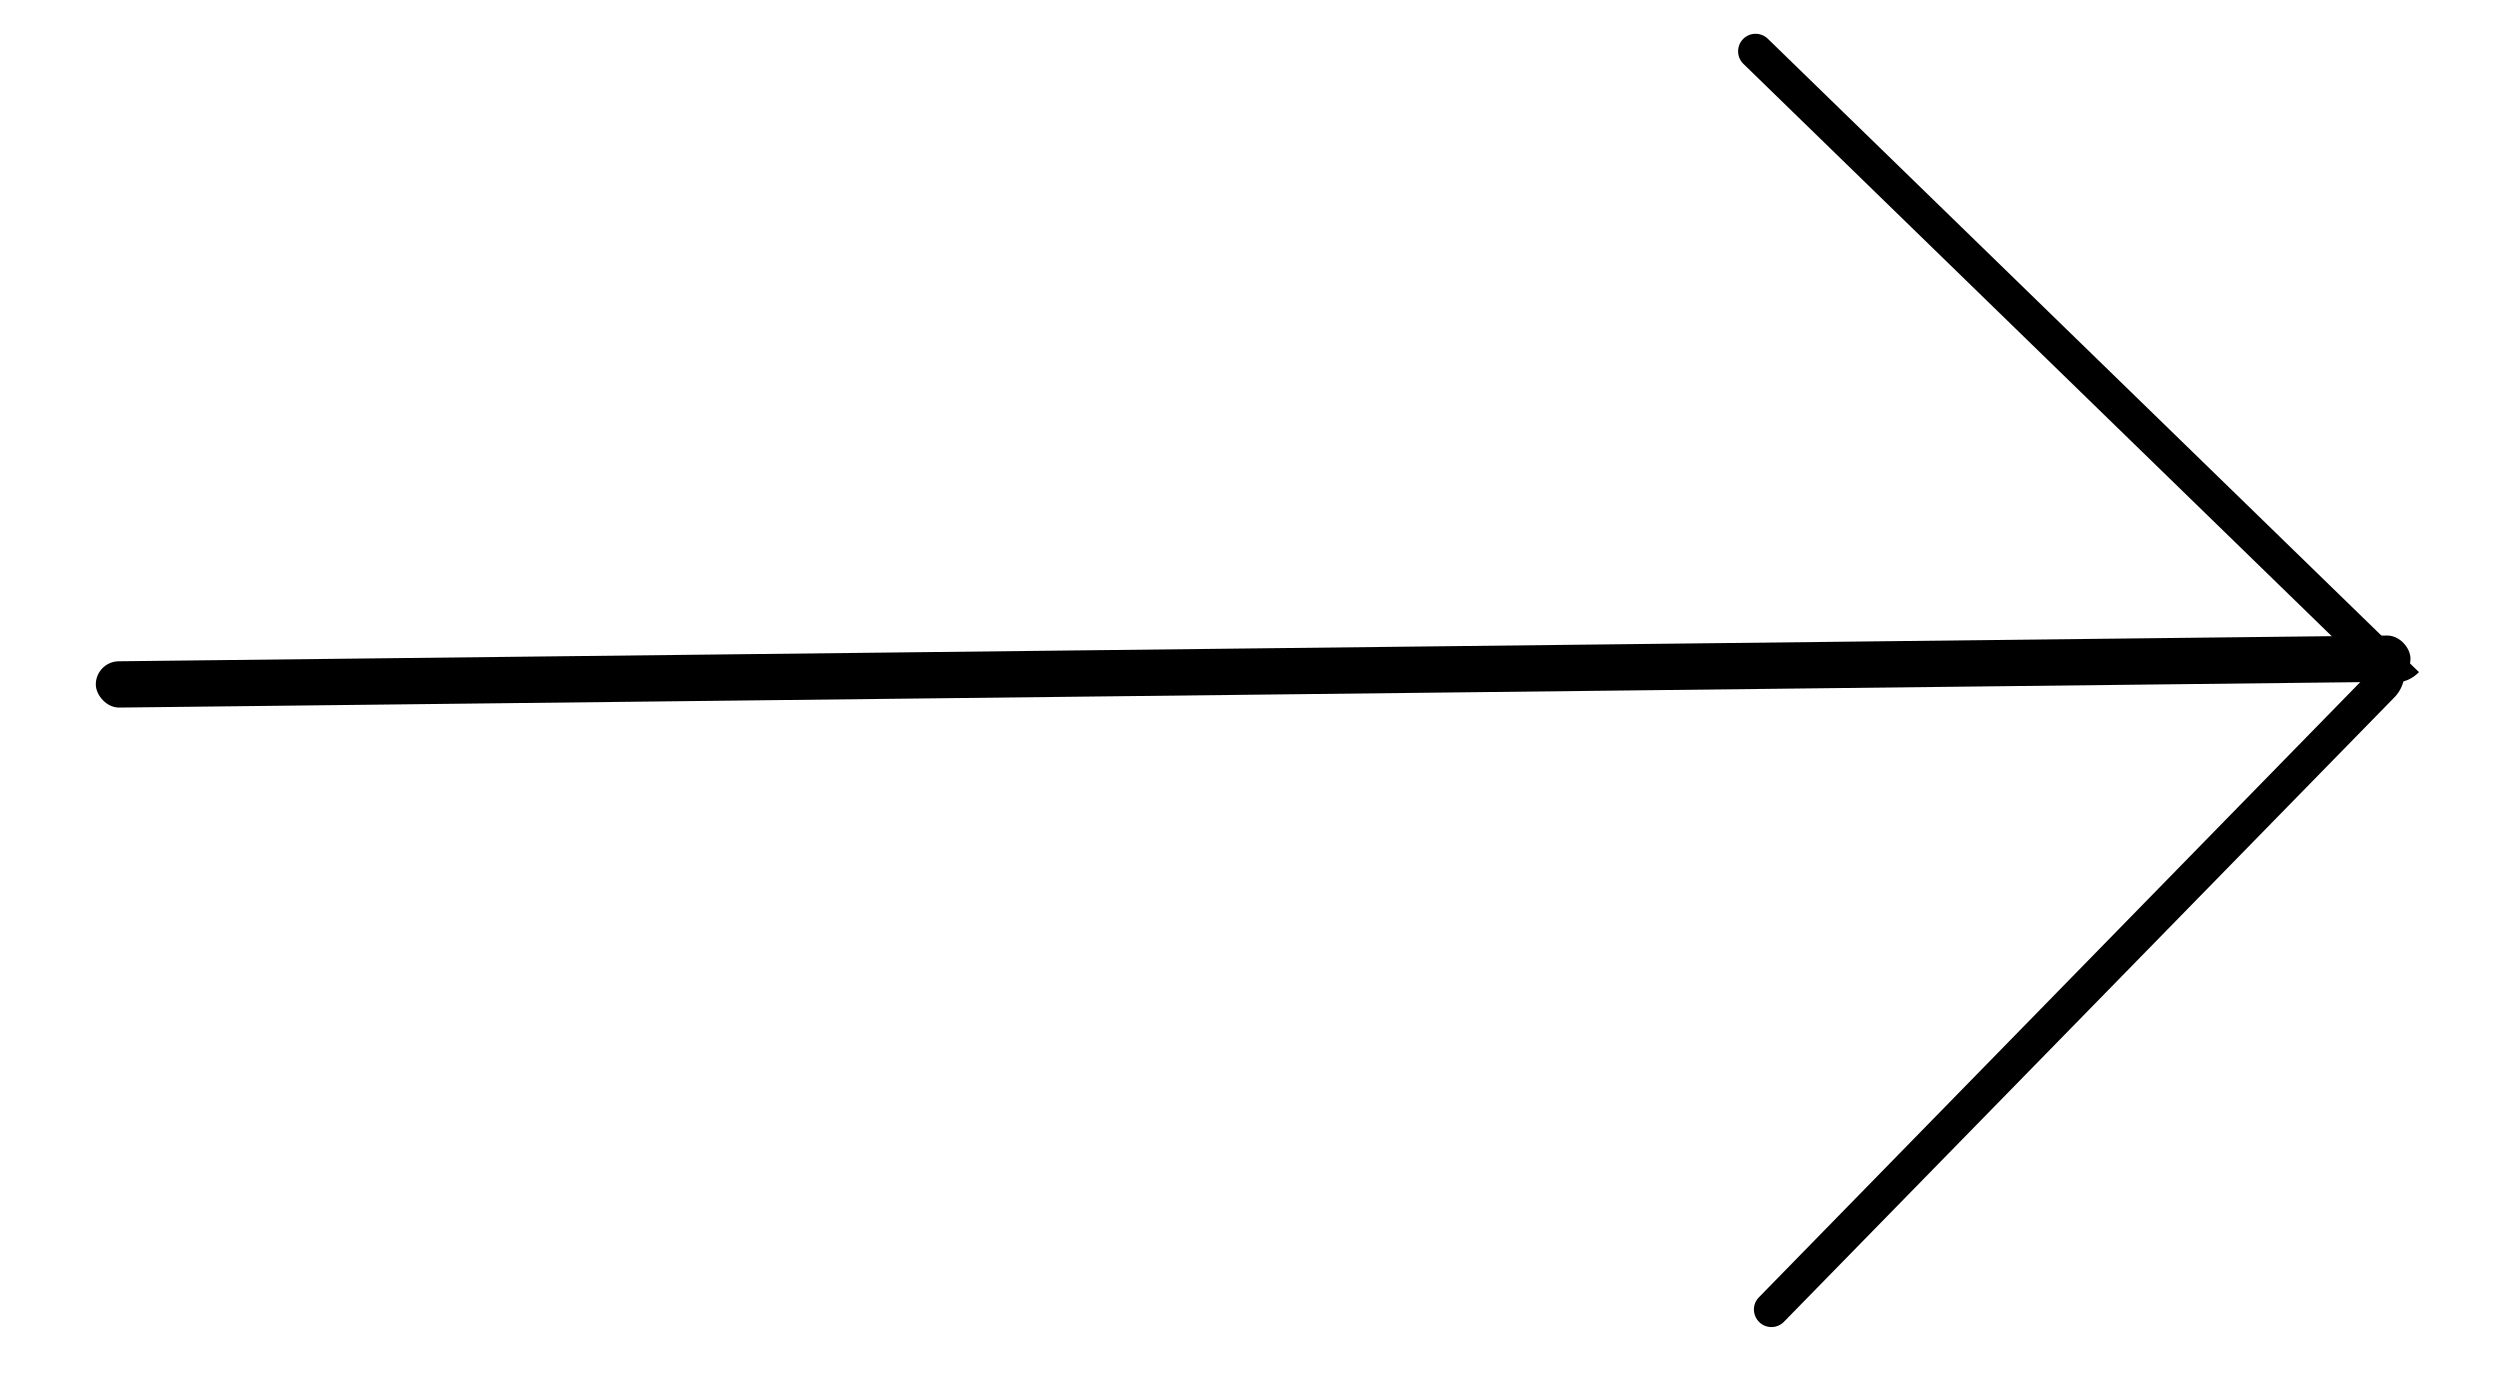 <svg width="27" height="15" viewBox="0 0 27 15" fill="none" xmlns="http://www.w3.org/2000/svg">
<path d="M25.854 6.995C26.004 7.141 26.007 7.381 25.86 7.531L19.267 14.275C19.194 14.35 19.074 14.352 18.999 14.278V14.278C18.925 14.205 18.923 14.085 18.996 14.011L25.854 6.995V6.995Z" fill="black"/>
<path d="M26.125 7.259C25.98 7.409 25.74 7.413 25.59 7.267L18.829 0.69C18.754 0.617 18.752 0.497 18.825 0.422V0.422C18.898 0.347 19.018 0.346 19.093 0.419L26.125 7.259V7.259Z" fill="black"/>
<rect x="26.036" y="7.361" width="25" height="0.5" rx="0.25" transform="rotate(179.35 26.036 7.361)" fill="black"/>
</svg>
